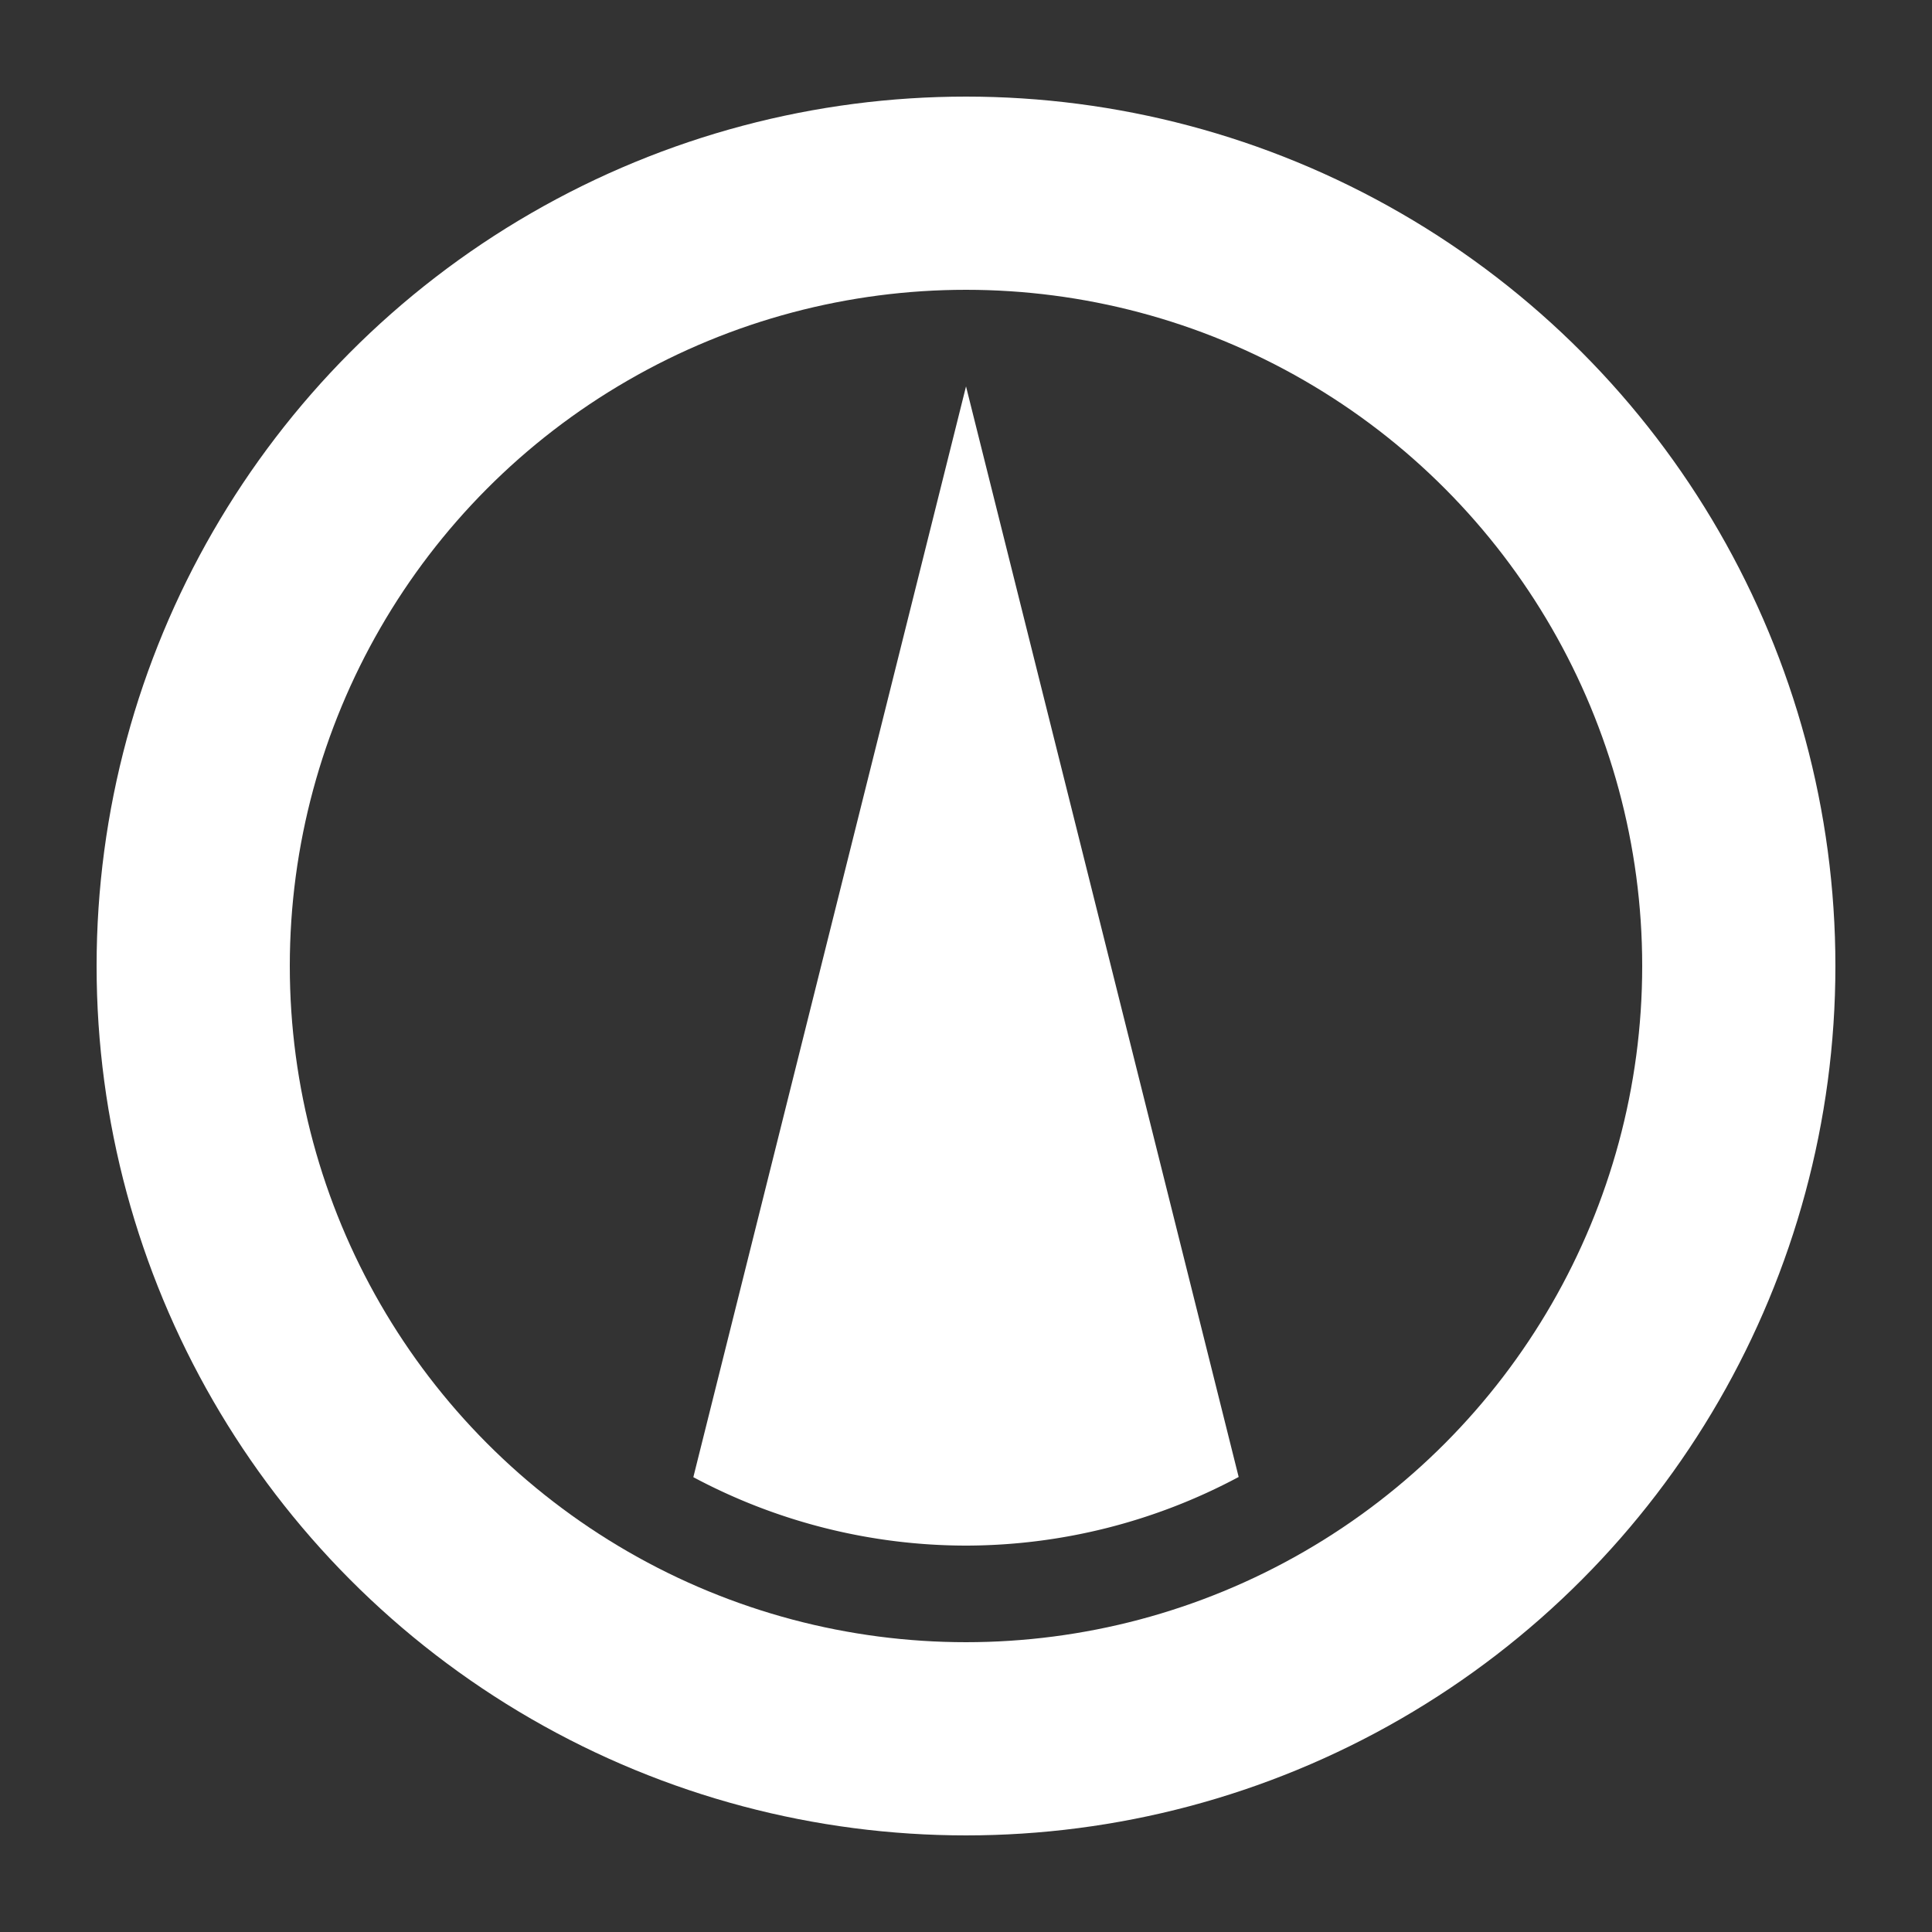 <svg xmlns:svg="http://www.w3.org/2000/svg" xmlns="http://www.w3.org/2000/svg" width="100" height="100"><rect width="100%" height="100%" fill="#333333" stroke="none"/><circle cx="50" cy="50" r="40" style="fill:none;stroke:#fff;stroke-width:10"/><path style="fill:#fff" d="M 50.001,20 35.887,76.458 A 30,30 0 0 0 50.001,80 30,30 0 0 0 64.113,76.448 L 50.001,20 Z"/></svg>
